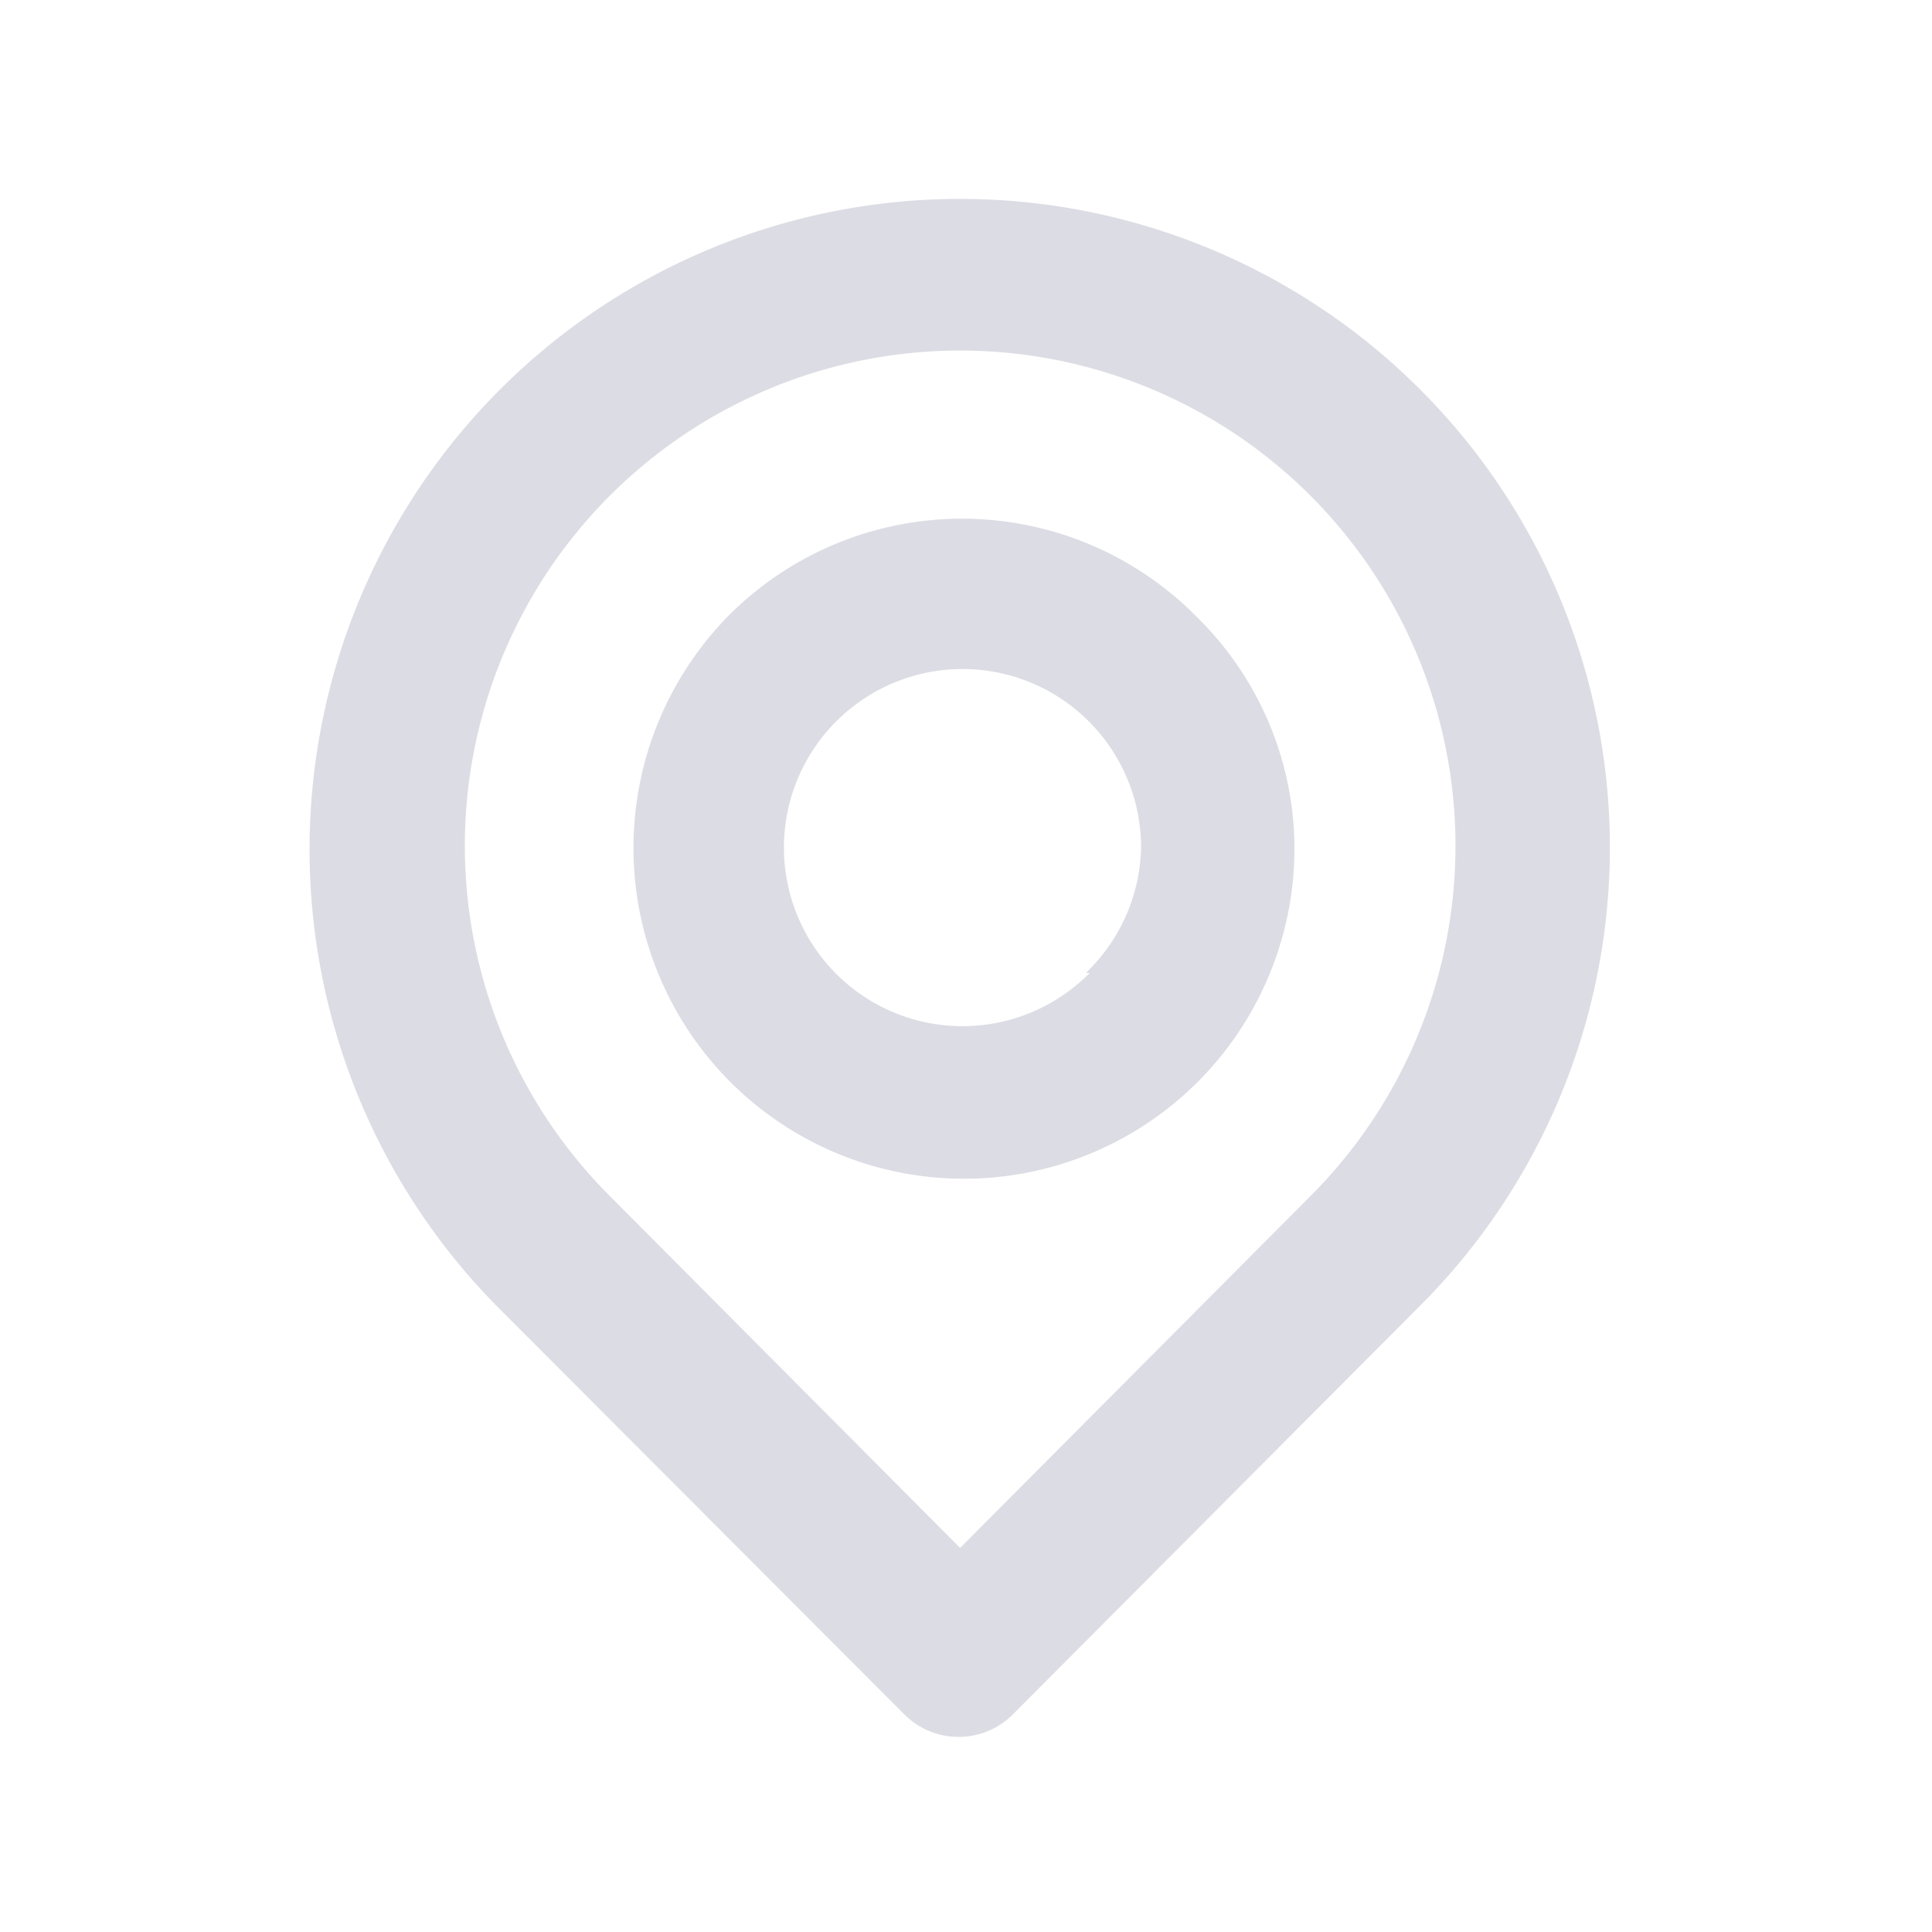 <svg xmlns="http://www.w3.org/2000/svg" width="21" height="21" fill="none" viewBox="0 0 21 21">
  <path fill="#DCDCE4" d="M15.436 4.233a7.071 7.071 0 1 0-10 10l4.392 4.4a.833.833 0 0 0 1.183 0l4.425-4.441a7.042 7.042 0 0 0 0-9.959ZM14.245 13l-3.809 3.825L6.628 13a5.384 5.384 0 1 1 7.617 0ZM7.936 6.675a3.6 3.6 0 0 0 0 5.083 3.592 3.592 0 0 0 6.134-2.5 3.533 3.533 0 0 0-1.05-2.541 3.583 3.583 0 0 0-5.084-.042Zm3.909 3.9a1.941 1.941 0 1 1 .558-1.358 1.942 1.942 0 0 1-.6 1.358h.042Z"/>
</svg>
